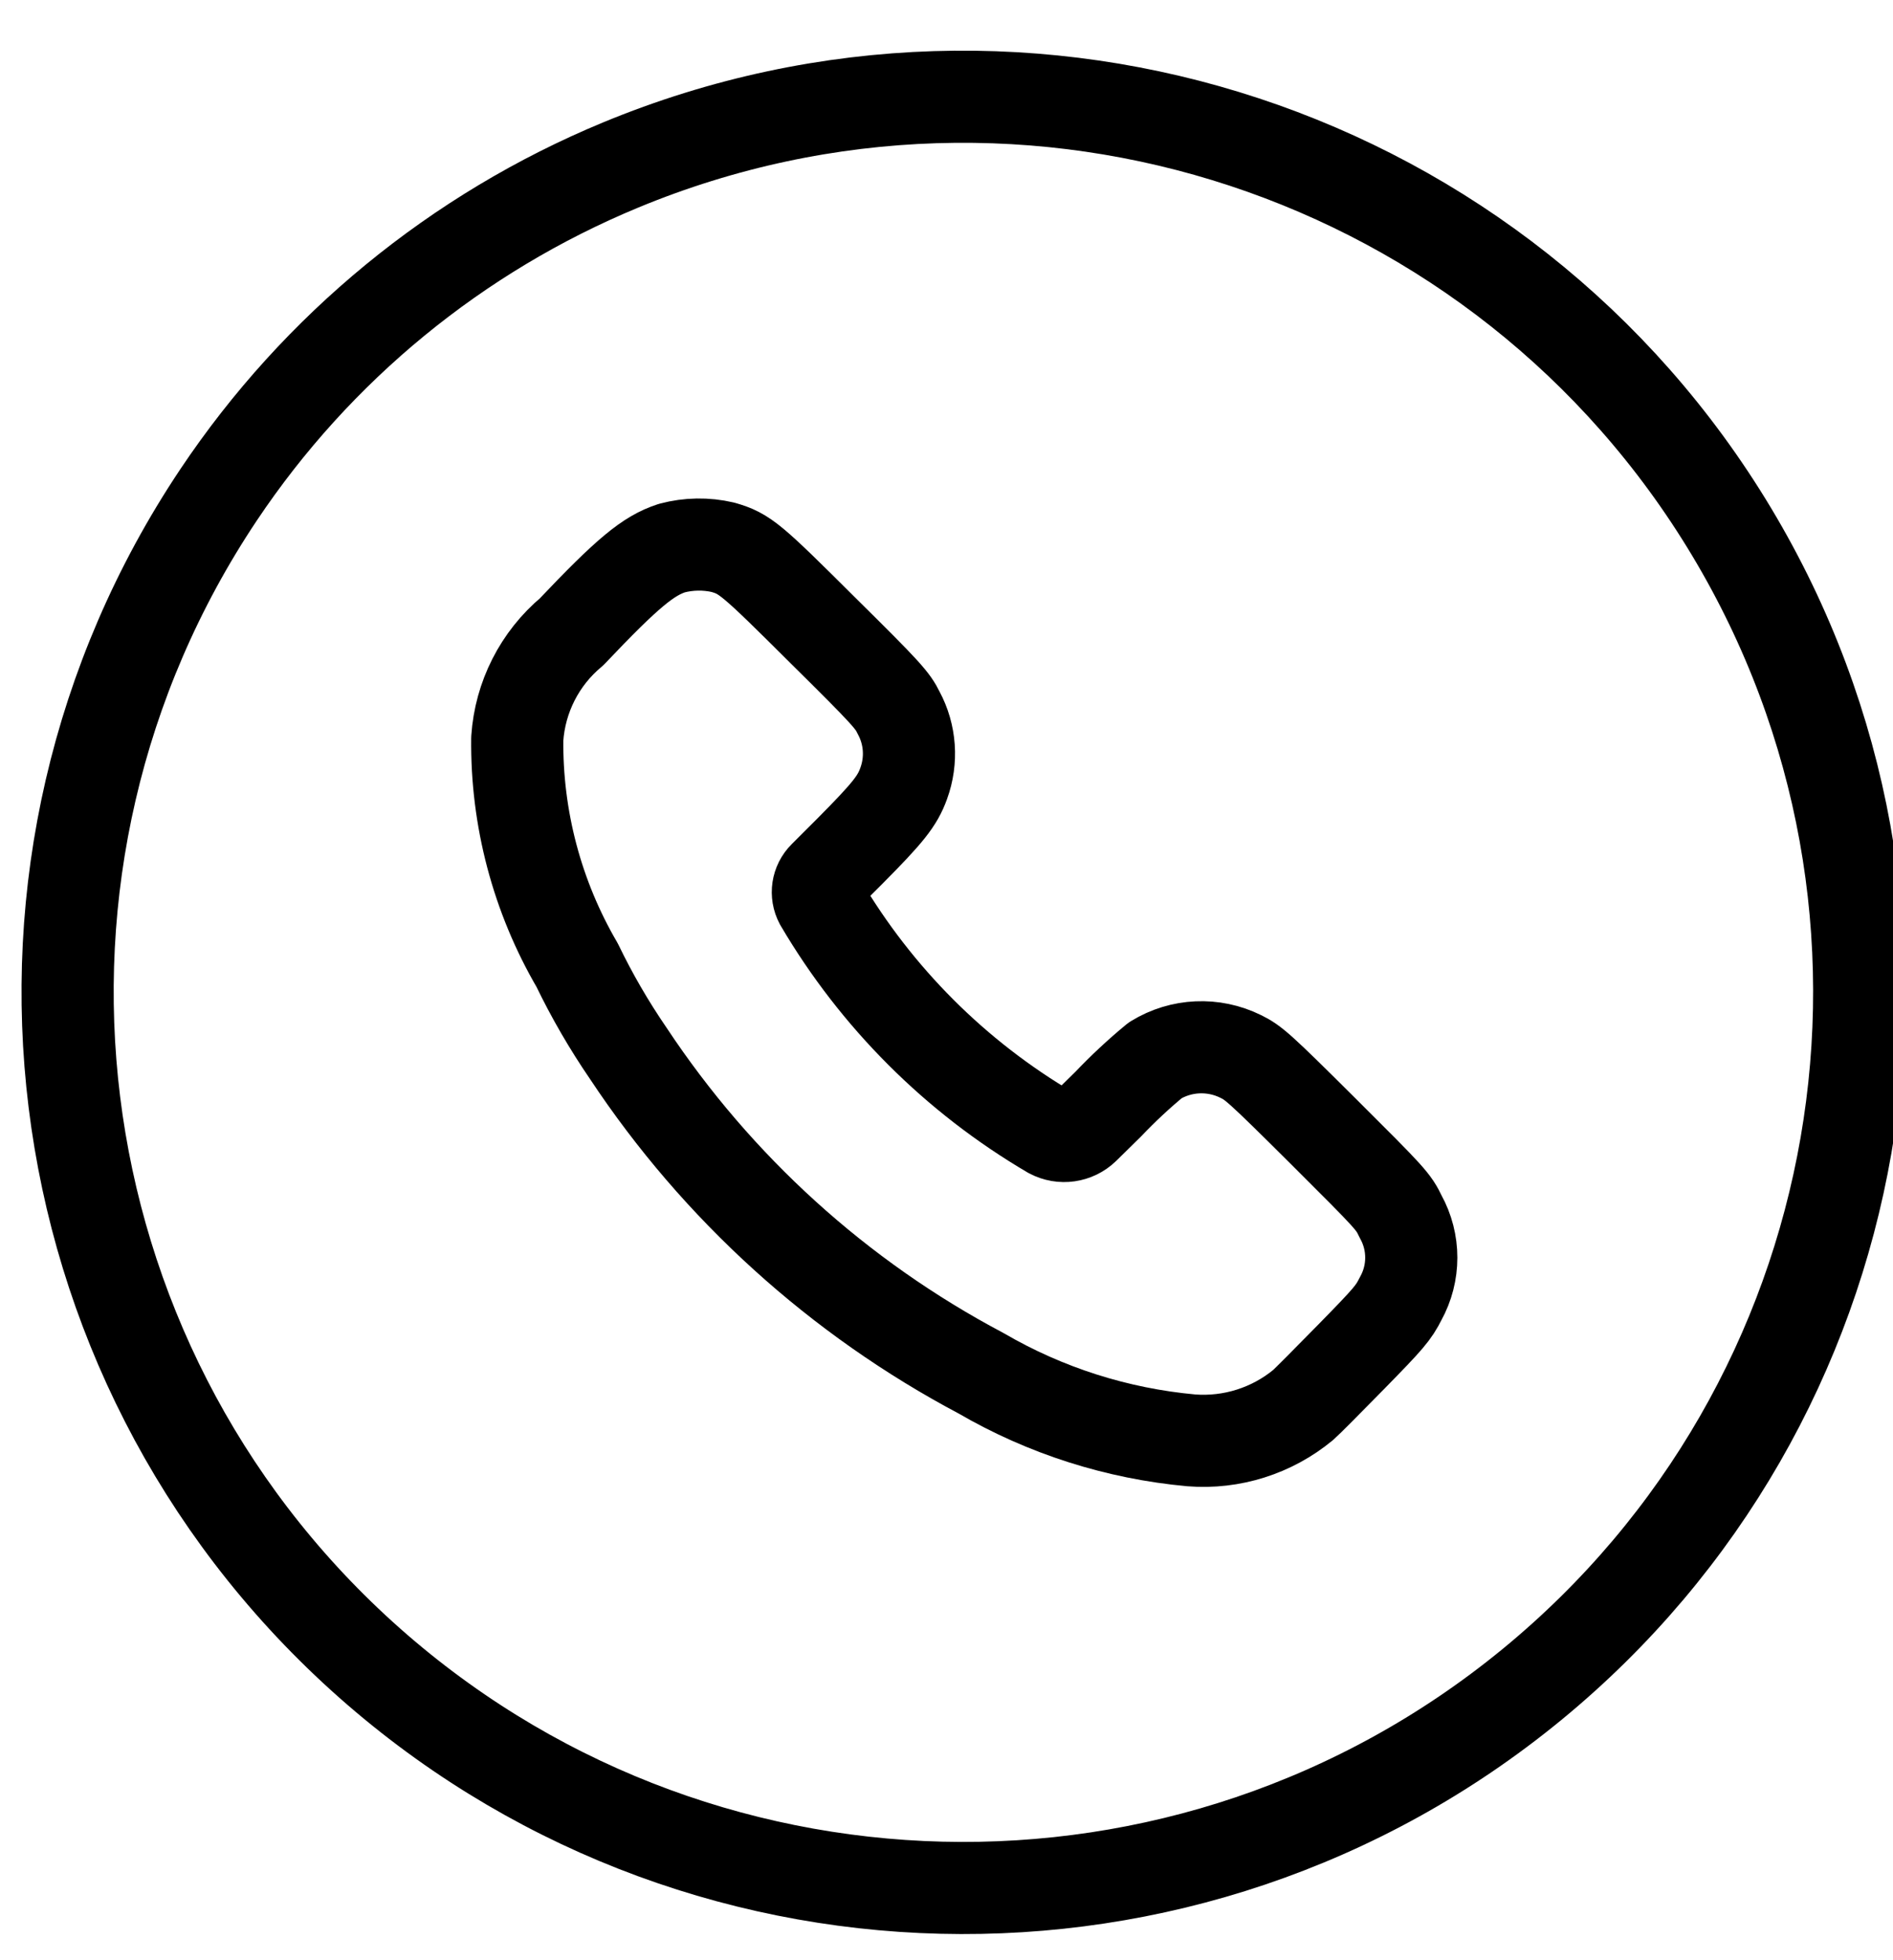<svg width="28" height="29" viewBox="0 0 28 29" fill="none" xmlns="http://www.w3.org/2000/svg">
<path fill-rule="evenodd" clip-rule="evenodd" d="M3.233 7.321C-0.415 12.781 0.487 20.09 5.352 24.5C10.218 28.909 17.58 29.09 22.656 24.924C27.732 20.758 28.99 13.502 25.614 7.87C22.238 2.238 15.245 -0.072 9.178 2.442C6.758 3.445 4.689 5.143 3.233 7.321Z" stroke="black" stroke-width="1.363" stroke-linecap="round" stroke-linejoin="round"/>
<path fill-rule="evenodd" clip-rule="evenodd" d="M8.455 9.347C9.288 8.468 9.591 8.222 9.937 8.109C10.185 8.043 10.445 8.039 10.694 8.097C11.02 8.192 11.105 8.264 12.173 9.328C13.119 10.263 13.204 10.363 13.293 10.547C13.466 10.868 13.492 11.247 13.367 11.59C13.274 11.849 13.138 12.021 12.57 12.593L12.192 12.971C12.091 13.071 12.068 13.225 12.135 13.35C12.962 14.757 14.134 15.93 15.542 16.757C15.704 16.843 15.902 16.815 16.034 16.687L16.392 16.335C16.611 16.105 16.843 15.888 17.088 15.686C17.471 15.451 17.948 15.43 18.351 15.629C18.54 15.722 18.614 15.782 19.583 16.747C20.58 17.741 20.609 17.773 20.718 18C20.927 18.377 20.927 18.835 20.718 19.212C20.611 19.424 20.546 19.501 19.984 20.075C19.645 20.421 19.327 20.741 19.276 20.785C18.813 21.168 18.219 21.356 17.62 21.309C16.524 21.209 15.463 20.871 14.512 20.317C12.405 19.201 10.611 17.574 9.294 15.585C9.009 15.169 8.756 14.733 8.537 14.279C7.944 13.263 7.638 12.105 7.651 10.929C7.692 10.314 7.982 9.742 8.455 9.347Z" stroke="black" stroke-width="1.363" stroke-linecap="round" stroke-linejoin="round"/>
</svg>
